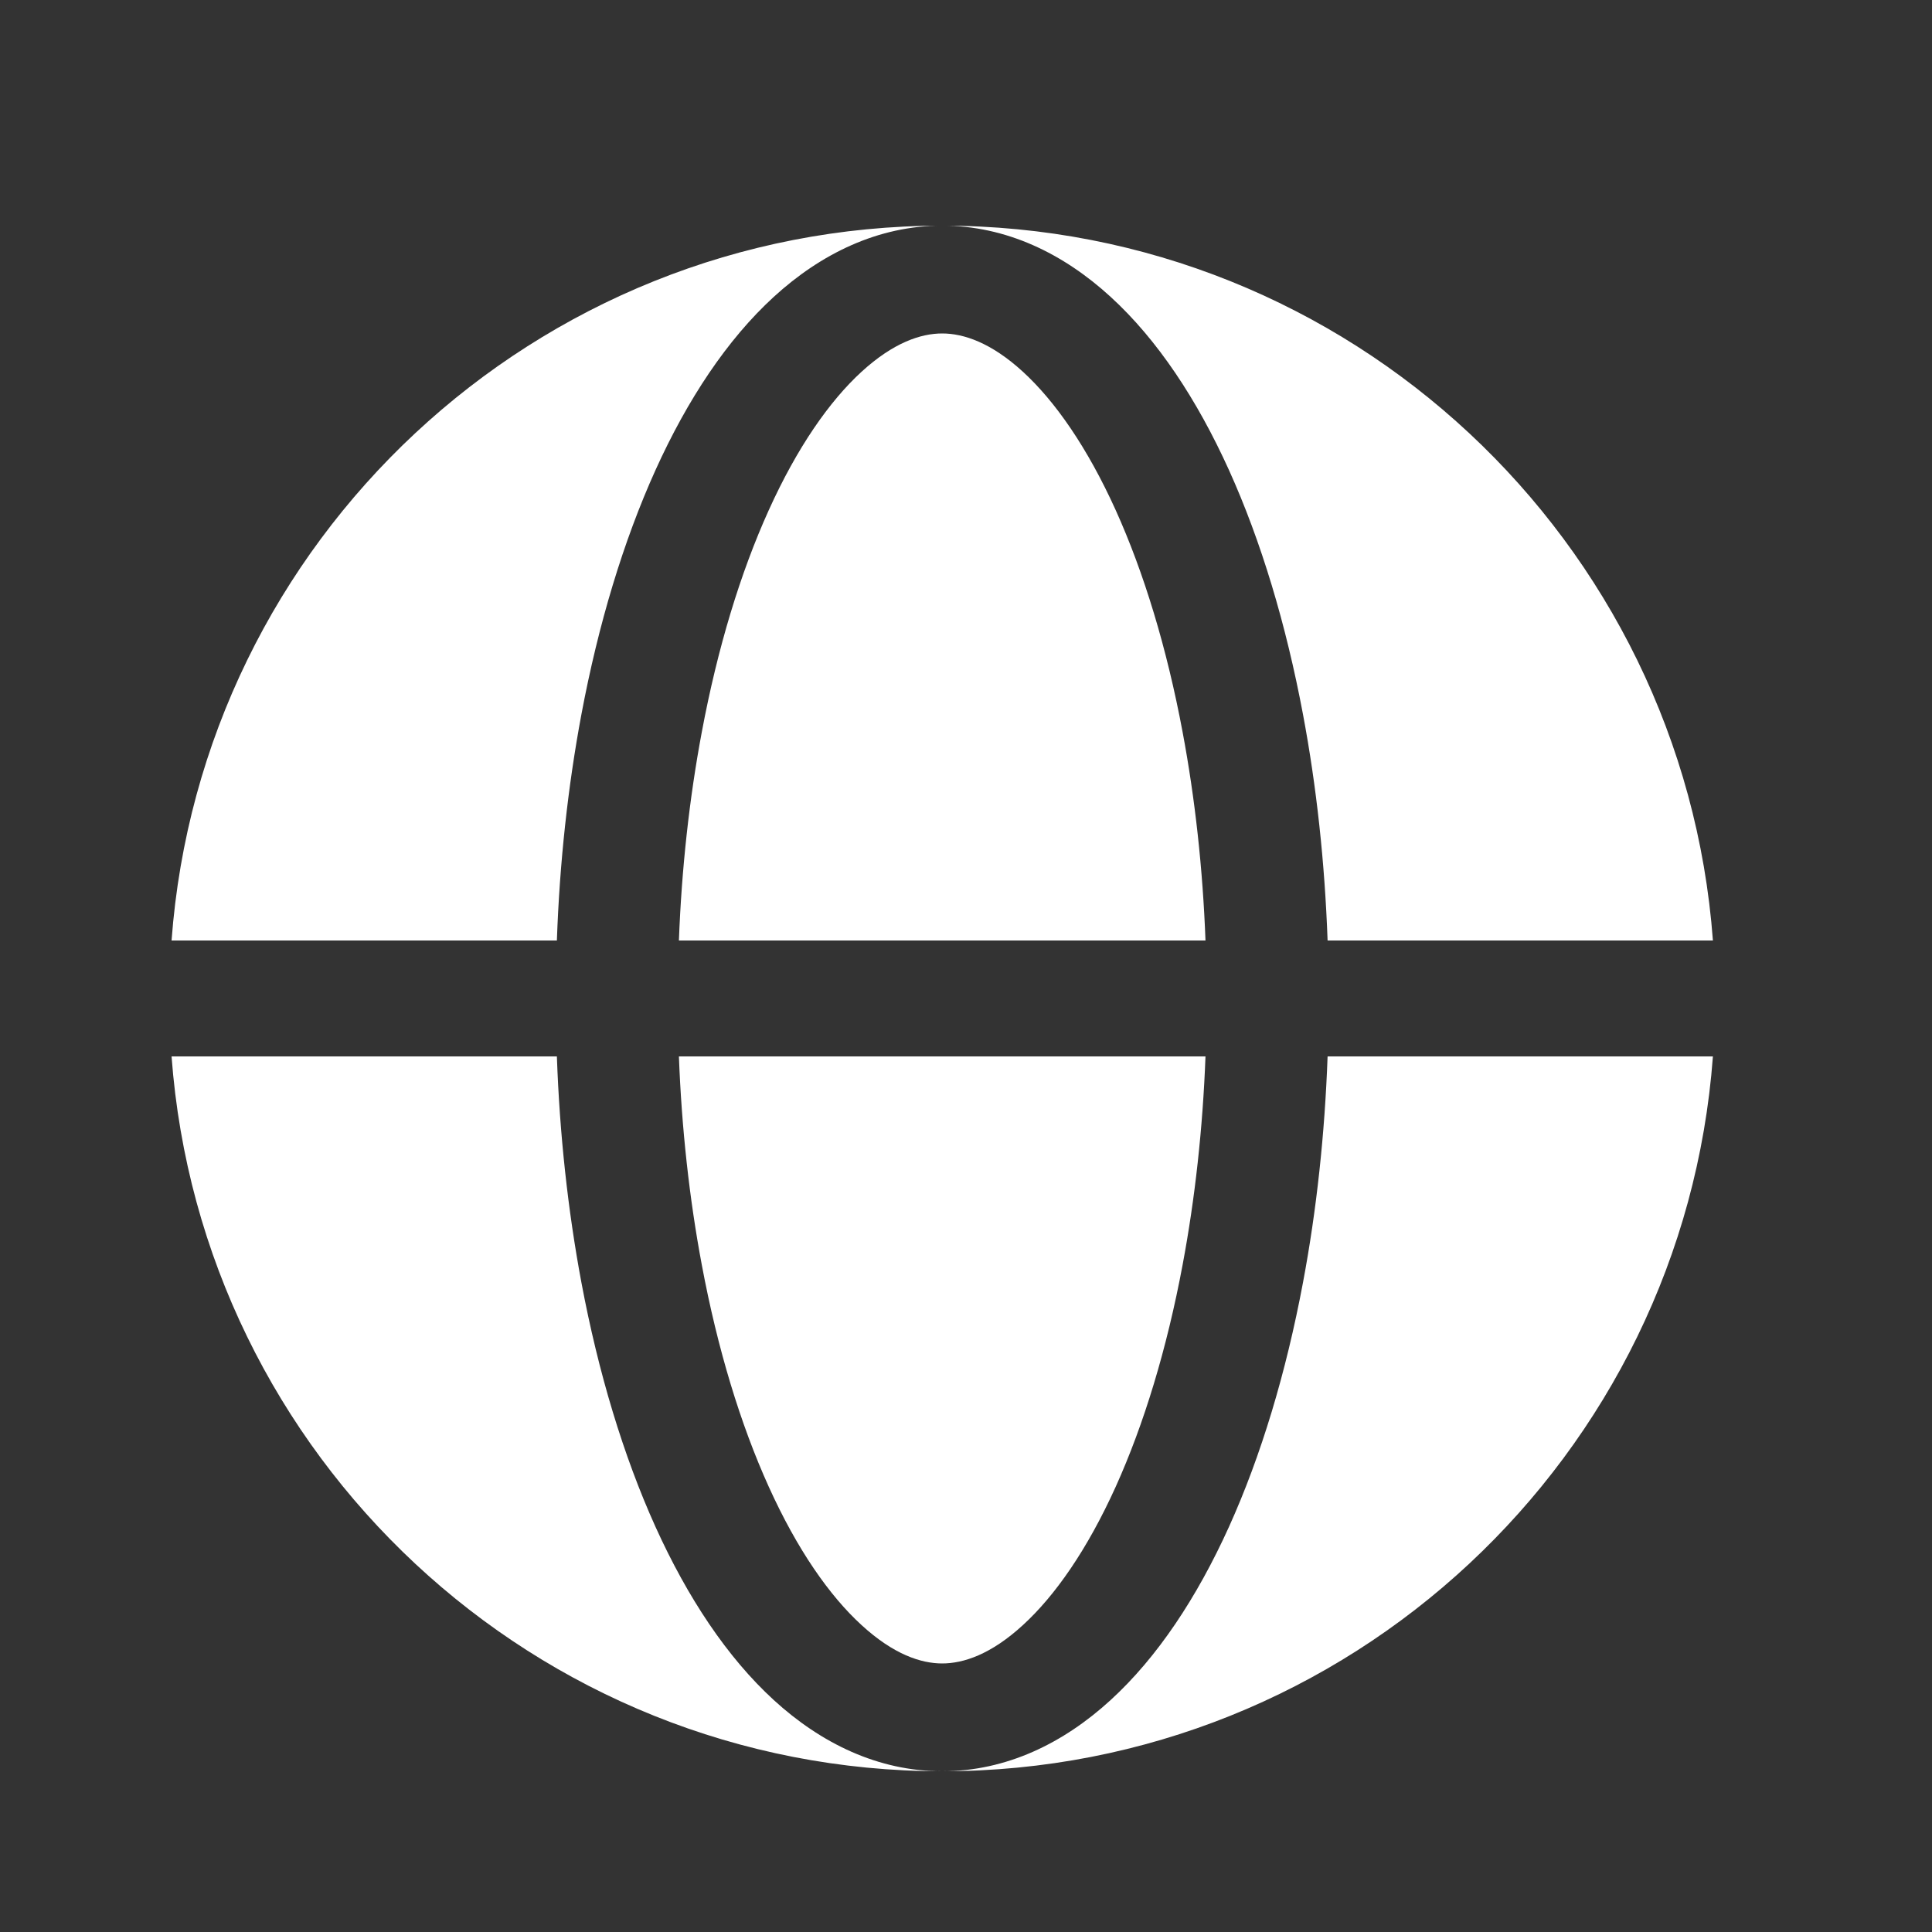 <svg width="25" height="25" viewBox="0 0 25 25" fill="none" xmlns="http://www.w3.org/2000/svg">
<rect x="0" y="0" width="25" height="25" fill="#333333" stroke="none"/>
<path fill-rule="evenodd" clip-rule="evenodd" d="M2.22 12.17C2.603 6.997 6.922 2.92 12.192 2.92C11.361 2.92 10.622 3.284 10.013 3.841C9.408 4.395 8.896 5.169 8.482 6.083C8.066 7.003 7.742 8.079 7.523 9.246C7.348 10.182 7.241 11.168 7.206 12.17H2.22ZM2.22 13.67H7.206C7.241 14.671 7.348 15.658 7.523 16.594C7.742 17.761 8.066 18.837 8.482 19.757C8.896 20.671 9.408 21.445 10.013 21.999C10.622 22.556 11.361 22.92 12.192 22.92C6.922 22.92 2.603 18.843 2.22 13.67Z" fill="white"/>
<path d="M12.192 4.315C11.917 4.315 11.562 4.432 11.149 4.81C10.733 5.191 10.316 5.788 9.948 6.601C9.582 7.409 9.285 8.384 9.081 9.474C8.92 10.332 8.82 11.242 8.785 12.17H15.599C15.564 11.242 15.464 10.332 15.303 9.474C15.099 8.384 14.802 7.409 14.437 6.601C14.069 5.788 13.652 5.191 13.236 4.81C12.823 4.432 12.467 4.315 12.192 4.315Z" fill="white"/>
<path d="M9.081 16.366C9.285 17.456 9.582 18.431 9.948 19.239C10.316 20.052 10.733 20.649 11.149 21.029C11.562 21.408 11.917 21.525 12.192 21.525C12.467 21.525 12.823 21.408 13.236 21.029C13.652 20.649 14.069 20.052 14.437 19.239C14.802 18.431 15.099 17.456 15.303 16.366C15.464 15.508 15.564 14.598 15.599 13.67H8.785C8.82 14.598 8.92 15.508 9.081 16.366Z" fill="white"/>
<path d="M12.192 2.92C13.023 2.92 13.763 3.284 14.371 3.841C14.977 4.395 15.489 5.169 15.903 6.083C16.319 7.003 16.642 8.079 16.861 9.246C17.037 10.182 17.143 11.168 17.179 12.17H22.165C21.781 6.997 17.463 2.92 12.192 2.92Z" fill="white"/>
<path d="M16.861 16.594C16.642 17.761 16.319 18.837 15.903 19.757C15.489 20.671 14.977 21.445 14.371 21.999C13.763 22.556 13.023 22.92 12.192 22.92C17.463 22.92 21.781 18.843 22.165 13.67H17.179C17.143 14.671 17.037 15.658 16.861 16.594Z" fill="white"/>
</svg>
